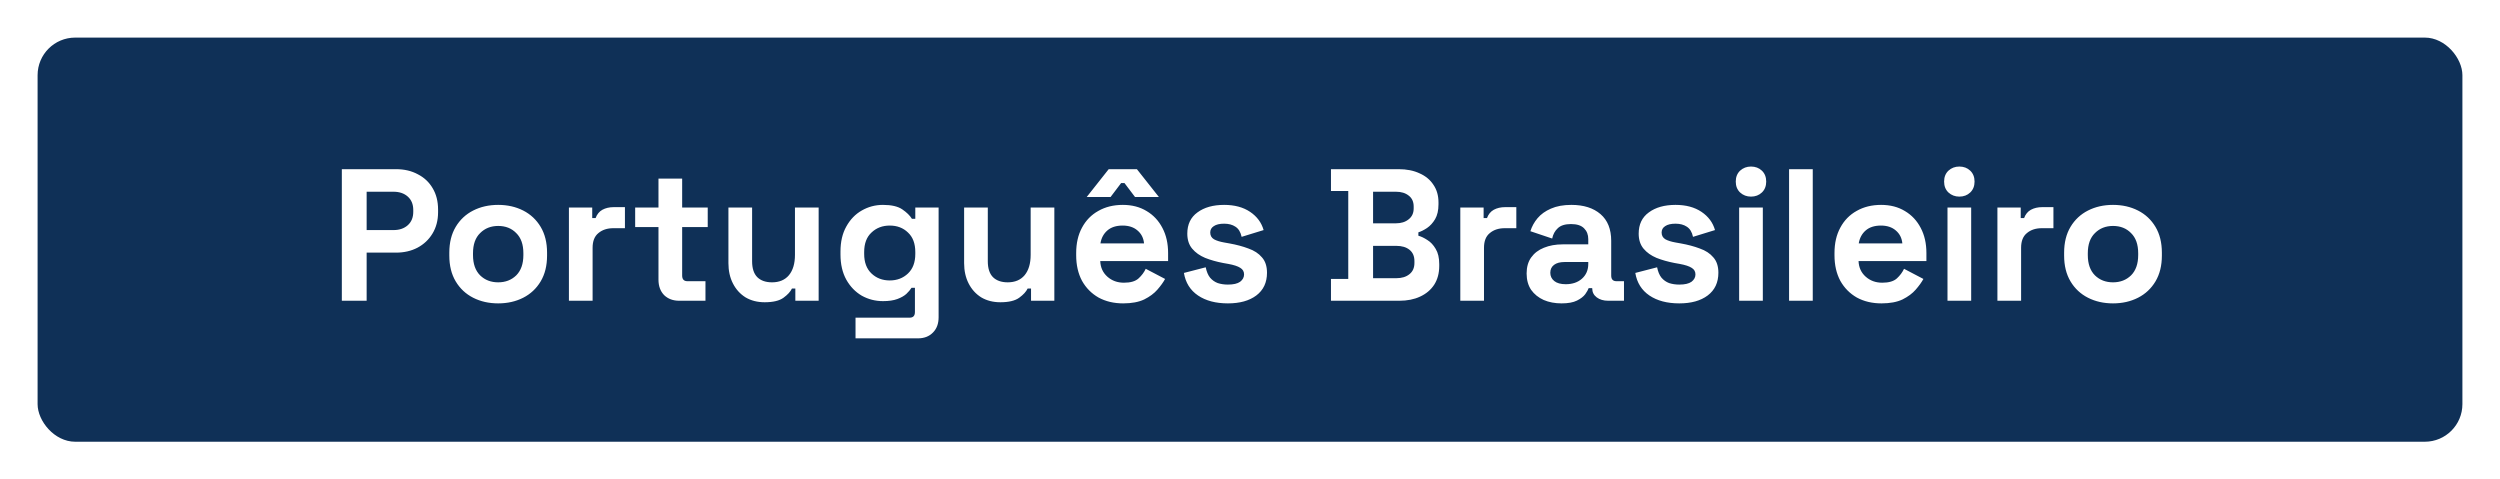 <svg width="266" height="51" viewBox="0 0 266 51" fill="none" xmlns="http://www.w3.org/2000/svg">
<g filter="url(#filter0_d_514_31)">
<rect x="4" y="4" width="258" height="43" rx="4" fill="#0F3057"/>
<path d="M36.371 32V18H42.131C43.011 18 43.784 18.18 44.451 18.54C45.131 18.887 45.657 19.38 46.031 20.02C46.417 20.66 46.611 21.42 46.611 22.3V22.58C46.611 23.447 46.411 24.207 46.011 24.86C45.624 25.5 45.091 26 44.411 26.36C43.744 26.707 42.984 26.88 42.131 26.88H39.011V32H36.371ZM39.011 24.48H41.871C42.497 24.48 43.004 24.307 43.391 23.96C43.777 23.613 43.971 23.14 43.971 22.54V22.34C43.971 21.74 43.777 21.267 43.391 20.92C43.004 20.573 42.497 20.4 41.871 20.4H39.011V24.48ZM53.007 32.28C52.02 32.28 51.133 32.08 50.347 31.68C49.56 31.28 48.94 30.7 48.487 29.94C48.033 29.18 47.807 28.267 47.807 27.2V26.88C47.807 25.813 48.033 24.9 48.487 24.14C48.94 23.38 49.56 22.8 50.347 22.4C51.133 22 52.02 21.8 53.007 21.8C53.993 21.8 54.88 22 55.667 22.4C56.453 22.8 57.073 23.38 57.527 24.14C57.98 24.9 58.207 25.813 58.207 26.88V27.2C58.207 28.267 57.98 29.18 57.527 29.94C57.073 30.7 56.453 31.28 55.667 31.68C54.88 32.08 53.993 32.28 53.007 32.28ZM53.007 30.04C53.78 30.04 54.42 29.793 54.927 29.3C55.433 28.793 55.687 28.073 55.687 27.14V26.94C55.687 26.007 55.433 25.293 54.927 24.8C54.433 24.293 53.793 24.04 53.007 24.04C52.233 24.04 51.593 24.293 51.087 24.8C50.58 25.293 50.327 26.007 50.327 26.94V27.14C50.327 28.073 50.58 28.793 51.087 29.3C51.593 29.793 52.233 30.04 53.007 30.04ZM60.533 32V22.08H63.013V23.2H63.373C63.52 22.8 63.76 22.507 64.093 22.32C64.439 22.133 64.84 22.04 65.293 22.04H66.493V24.28H65.253C64.613 24.28 64.086 24.453 63.673 24.8C63.26 25.133 63.053 25.653 63.053 26.36V32H60.533ZM72.263 32C71.609 32 71.076 31.8 70.662 31.4C70.263 30.987 70.062 30.44 70.062 29.76V24.16H67.582V22.08H70.062V19H72.582V22.08H75.302V24.16H72.582V29.32C72.582 29.72 72.769 29.92 73.142 29.92H75.062V32H72.263ZM81.364 32.16C80.59 32.16 79.91 31.987 79.324 31.64C78.75 31.28 78.304 30.787 77.984 30.16C77.664 29.533 77.504 28.813 77.504 28V22.08H80.024V27.8C80.024 28.547 80.204 29.107 80.564 29.48C80.937 29.853 81.464 30.04 82.144 30.04C82.917 30.04 83.517 29.787 83.944 29.28C84.37 28.76 84.584 28.04 84.584 27.12V22.08H87.104V32H84.624V30.7H84.264C84.104 31.033 83.804 31.36 83.364 31.68C82.924 32 82.257 32.16 81.364 32.16ZM89.428 27.08V26.76C89.428 25.72 89.635 24.833 90.048 24.1C90.461 23.353 91.008 22.787 91.688 22.4C92.381 22 93.135 21.8 93.948 21.8C94.855 21.8 95.541 21.96 96.008 22.28C96.475 22.6 96.814 22.933 97.028 23.28H97.388V22.08H99.868V33.76C99.868 34.44 99.668 34.98 99.268 35.38C98.868 35.793 98.335 36 97.668 36H91.028V33.8H96.788C97.161 33.8 97.348 33.6 97.348 33.2V30.62H96.988C96.855 30.833 96.668 31.053 96.428 31.28C96.188 31.493 95.868 31.673 95.468 31.82C95.068 31.967 94.561 32.04 93.948 32.04C93.135 32.04 92.381 31.847 91.688 31.46C91.008 31.06 90.461 30.493 90.048 29.76C89.635 29.013 89.428 28.12 89.428 27.08ZM94.668 29.84C95.441 29.84 96.088 29.593 96.608 29.1C97.128 28.607 97.388 27.913 97.388 27.02V26.82C97.388 25.913 97.128 25.22 96.608 24.74C96.101 24.247 95.454 24 94.668 24C93.894 24 93.248 24.247 92.728 24.74C92.208 25.22 91.948 25.913 91.948 26.82V27.02C91.948 27.913 92.208 28.607 92.728 29.1C93.248 29.593 93.894 29.84 94.668 29.84ZM106.442 32.16C105.668 32.16 104.988 31.987 104.402 31.64C103.828 31.28 103.382 30.787 103.062 30.16C102.742 29.533 102.582 28.813 102.582 28V22.08H105.102V27.8C105.102 28.547 105.282 29.107 105.642 29.48C106.015 29.853 106.542 30.04 107.222 30.04C107.995 30.04 108.595 29.787 109.022 29.28C109.448 28.76 109.662 28.04 109.662 27.12V22.08H112.182V32H109.702V30.7H109.342C109.182 31.033 108.882 31.36 108.442 31.68C108.002 32 107.335 32.16 106.442 32.16ZM119.506 32.28C118.519 32.28 117.646 32.073 116.886 31.66C116.139 31.233 115.553 30.64 115.126 29.88C114.713 29.107 114.506 28.2 114.506 27.16V26.92C114.506 25.88 114.713 24.98 115.126 24.22C115.539 23.447 116.119 22.853 116.866 22.44C117.613 22.013 118.479 21.8 119.466 21.8C120.439 21.8 121.286 22.02 122.006 22.46C122.726 22.887 123.286 23.487 123.686 24.26C124.086 25.02 124.286 25.907 124.286 26.92V27.78H117.066C117.093 28.46 117.346 29.013 117.826 29.44C118.306 29.867 118.893 30.08 119.586 30.08C120.293 30.08 120.813 29.927 121.146 29.62C121.479 29.313 121.733 28.973 121.906 28.6L123.966 29.68C123.779 30.027 123.506 30.407 123.146 30.82C122.799 31.22 122.333 31.567 121.746 31.86C121.159 32.14 120.413 32.28 119.506 32.28ZM117.086 25.9H121.726C121.673 25.327 121.439 24.867 121.026 24.52C120.626 24.173 120.099 24 119.446 24C118.766 24 118.226 24.173 117.826 24.52C117.426 24.867 117.179 25.327 117.086 25.9ZM115.626 20.96L117.966 18H120.966L123.306 20.96H120.766L119.646 19.48H119.286L118.166 20.96H115.626ZM130.649 32.28C129.356 32.28 128.296 32 127.469 31.44C126.642 30.88 126.142 30.08 125.969 29.04L128.289 28.44C128.382 28.907 128.536 29.273 128.749 29.54C128.976 29.807 129.249 30 129.569 30.12C129.902 30.227 130.262 30.28 130.649 30.28C131.236 30.28 131.669 30.18 131.949 29.98C132.229 29.767 132.369 29.507 132.369 29.2C132.369 28.893 132.236 28.66 131.969 28.5C131.702 28.327 131.276 28.187 130.689 28.08L130.129 27.98C129.436 27.847 128.802 27.667 128.229 27.44C127.656 27.2 127.196 26.873 126.849 26.46C126.502 26.047 126.329 25.513 126.329 24.86C126.329 23.873 126.689 23.12 127.409 22.6C128.129 22.067 129.076 21.8 130.249 21.8C131.356 21.8 132.276 22.047 133.009 22.54C133.742 23.033 134.222 23.68 134.449 24.48L132.109 25.2C132.002 24.693 131.782 24.333 131.449 24.12C131.129 23.907 130.729 23.8 130.249 23.8C129.769 23.8 129.402 23.887 129.149 24.06C128.896 24.22 128.769 24.447 128.769 24.74C128.769 25.06 128.902 25.3 129.169 25.46C129.436 25.607 129.796 25.72 130.249 25.8L130.809 25.9C131.556 26.033 132.229 26.213 132.829 26.44C133.442 26.653 133.922 26.967 134.269 27.38C134.629 27.78 134.809 28.327 134.809 29.02C134.809 30.06 134.429 30.867 133.669 31.44C132.922 32 131.916 32.28 130.649 32.28ZM141.615 32V29.68H143.455V20.32H141.615V18H148.815C149.669 18 150.409 18.147 151.035 18.44C151.675 18.72 152.169 19.127 152.515 19.66C152.875 20.18 153.055 20.807 153.055 21.54V21.74C153.055 22.38 152.935 22.907 152.695 23.32C152.455 23.72 152.169 24.033 151.835 24.26C151.515 24.473 151.209 24.627 150.915 24.72V25.08C151.209 25.16 151.529 25.313 151.875 25.54C152.222 25.753 152.515 26.067 152.755 26.48C153.009 26.893 153.135 27.433 153.135 28.1V28.3C153.135 29.073 152.955 29.74 152.595 30.3C152.235 30.847 151.735 31.267 151.095 31.56C150.469 31.853 149.735 32 148.895 32H141.615ZM146.095 29.6H148.575C149.149 29.6 149.609 29.46 149.955 29.18C150.315 28.9 150.495 28.5 150.495 27.98V27.78C150.495 27.26 150.322 26.86 149.975 26.58C149.629 26.3 149.162 26.16 148.575 26.16H146.095V29.6ZM146.095 23.76H148.535C149.082 23.76 149.529 23.62 149.875 23.34C150.235 23.06 150.415 22.673 150.415 22.18V21.98C150.415 21.473 150.242 21.087 149.895 20.82C149.549 20.54 149.095 20.4 148.535 20.4H146.095V23.76ZM155.377 32V22.08H157.857V23.2H158.217C158.363 22.8 158.603 22.507 158.937 22.32C159.283 22.133 159.683 22.04 160.137 22.04H161.337V24.28H160.097C159.457 24.28 158.93 24.453 158.517 24.8C158.103 25.133 157.897 25.653 157.897 26.36V32H155.377ZM166.152 32.28C165.445 32.28 164.812 32.16 164.252 31.92C163.692 31.667 163.245 31.307 162.912 30.84C162.592 30.36 162.432 29.78 162.432 29.1C162.432 28.42 162.592 27.853 162.912 27.4C163.245 26.933 163.699 26.587 164.272 26.36C164.859 26.12 165.525 26 166.272 26H168.992V25.44C168.992 24.973 168.845 24.593 168.552 24.3C168.259 23.993 167.792 23.84 167.152 23.84C166.525 23.84 166.059 23.987 165.752 24.28C165.445 24.56 165.245 24.927 165.152 25.38L162.832 24.6C162.992 24.093 163.245 23.633 163.592 23.22C163.952 22.793 164.425 22.453 165.012 22.2C165.612 21.933 166.339 21.8 167.192 21.8C168.499 21.8 169.532 22.127 170.292 22.78C171.052 23.433 171.432 24.38 171.432 25.62V29.32C171.432 29.72 171.619 29.92 171.992 29.92H172.792V32H171.112C170.619 32 170.212 31.88 169.892 31.64C169.572 31.4 169.412 31.08 169.412 30.68V30.66H169.032C168.979 30.82 168.859 31.033 168.672 31.3C168.485 31.553 168.192 31.78 167.792 31.98C167.392 32.18 166.845 32.28 166.152 32.28ZM166.592 30.24C167.299 30.24 167.872 30.047 168.312 29.66C168.765 29.26 168.992 28.733 168.992 28.08V27.88H166.452C165.985 27.88 165.619 27.98 165.352 28.18C165.085 28.38 164.952 28.66 164.952 29.02C164.952 29.38 165.092 29.673 165.372 29.9C165.652 30.127 166.059 30.24 166.592 30.24ZM178.676 32.28C177.383 32.28 176.323 32 175.496 31.44C174.67 30.88 174.17 30.08 173.996 29.04L176.316 28.44C176.41 28.907 176.563 29.273 176.776 29.54C177.003 29.807 177.276 30 177.596 30.12C177.93 30.227 178.29 30.28 178.676 30.28C179.263 30.28 179.696 30.18 179.976 29.98C180.256 29.767 180.396 29.507 180.396 29.2C180.396 28.893 180.263 28.66 179.996 28.5C179.73 28.327 179.303 28.187 178.716 28.08L178.156 27.98C177.463 27.847 176.83 27.667 176.256 27.44C175.683 27.2 175.223 26.873 174.876 26.46C174.53 26.047 174.356 25.513 174.356 24.86C174.356 23.873 174.716 23.12 175.436 22.6C176.156 22.067 177.103 21.8 178.276 21.8C179.383 21.8 180.303 22.047 181.036 22.54C181.77 23.033 182.25 23.68 182.476 24.48L180.136 25.2C180.03 24.693 179.81 24.333 179.476 24.12C179.156 23.907 178.756 23.8 178.276 23.8C177.796 23.8 177.43 23.887 177.176 24.06C176.923 24.22 176.796 24.447 176.796 24.74C176.796 25.06 176.93 25.3 177.196 25.46C177.463 25.607 177.823 25.72 178.276 25.8L178.836 25.9C179.583 26.033 180.256 26.213 180.856 26.44C181.47 26.653 181.95 26.967 182.296 27.38C182.656 27.78 182.836 28.327 182.836 29.02C182.836 30.06 182.456 30.867 181.696 31.44C180.95 32 179.943 32.28 178.676 32.28ZM185.045 32V22.08H187.565V32H185.045ZM186.305 20.92C185.851 20.92 185.465 20.773 185.145 20.48C184.838 20.187 184.685 19.8 184.685 19.32C184.685 18.84 184.838 18.453 185.145 18.16C185.465 17.867 185.851 17.72 186.305 17.72C186.771 17.72 187.158 17.867 187.465 18.16C187.771 18.453 187.925 18.84 187.925 19.32C187.925 19.8 187.771 20.187 187.465 20.48C187.158 20.773 186.771 20.92 186.305 20.92ZM190.357 32V18H192.877V32H190.357ZM200.19 32.28C199.203 32.28 198.33 32.073 197.57 31.66C196.823 31.233 196.236 30.64 195.81 29.88C195.396 29.107 195.19 28.2 195.19 27.16V26.92C195.19 25.88 195.396 24.98 195.81 24.22C196.223 23.447 196.803 22.853 197.55 22.44C198.296 22.013 199.163 21.8 200.15 21.8C201.123 21.8 201.97 22.02 202.69 22.46C203.41 22.887 203.97 23.487 204.37 24.26C204.77 25.02 204.97 25.907 204.97 26.92V27.78H197.75C197.776 28.46 198.03 29.013 198.51 29.44C198.99 29.867 199.576 30.08 200.27 30.08C200.976 30.08 201.496 29.927 201.83 29.62C202.163 29.313 202.416 28.973 202.59 28.6L204.65 29.68C204.463 30.027 204.19 30.407 203.83 30.82C203.483 31.22 203.016 31.567 202.43 31.86C201.843 32.14 201.096 32.28 200.19 32.28ZM197.77 25.9H202.41C202.356 25.327 202.123 24.867 201.71 24.52C201.31 24.173 200.783 24 200.13 24C199.45 24 198.91 24.173 198.51 24.52C198.11 24.867 197.863 25.327 197.77 25.9ZM207.213 32V22.08H209.733V32H207.213ZM208.473 20.92C208.019 20.92 207.633 20.773 207.313 20.48C207.006 20.187 206.853 19.8 206.853 19.32C206.853 18.84 207.006 18.453 207.313 18.16C207.633 17.867 208.019 17.72 208.473 17.72C208.939 17.72 209.326 17.867 209.633 18.16C209.939 18.453 210.093 18.84 210.093 19.32C210.093 19.8 209.939 20.187 209.633 20.48C209.326 20.773 208.939 20.92 208.473 20.92ZM212.525 32V22.08H215.005V23.2H215.365C215.512 22.8 215.752 22.507 216.085 22.32C216.432 22.133 216.832 22.04 217.285 22.04H218.485V24.28H217.245C216.605 24.28 216.078 24.453 215.665 24.8C215.252 25.133 215.045 25.653 215.045 26.36V32H212.525ZM224.823 32.28C223.836 32.28 222.95 32.08 222.163 31.68C221.376 31.28 220.756 30.7 220.303 29.94C219.85 29.18 219.623 28.267 219.623 27.2V26.88C219.623 25.813 219.85 24.9 220.303 24.14C220.756 23.38 221.376 22.8 222.163 22.4C222.95 22 223.836 21.8 224.823 21.8C225.81 21.8 226.696 22 227.483 22.4C228.27 22.8 228.89 23.38 229.343 24.14C229.796 24.9 230.023 25.813 230.023 26.88V27.2C230.023 28.267 229.796 29.18 229.343 29.94C228.89 30.7 228.27 31.28 227.483 31.68C226.696 32.08 225.81 32.28 224.823 32.28ZM224.823 30.04C225.596 30.04 226.236 29.793 226.743 29.3C227.25 28.793 227.503 28.073 227.503 27.14V26.94C227.503 26.007 227.25 25.293 226.743 24.8C226.25 24.293 225.61 24.04 224.823 24.04C224.05 24.04 223.41 24.293 222.903 24.8C222.396 25.293 222.143 26.007 222.143 26.94V27.14C222.143 28.073 222.396 28.793 222.903 29.3C223.41 29.793 224.05 30.04 224.823 30.04Z" fill="white"/>
</g>
<defs>
<filter id="filter0_d_514_31" x="0" y="0" width="266" height="51" filterUnits="userSpaceOnUse" color-interpolation-filters="sRGB">
<feFlood flood-opacity="0" result="BackgroundImageFix"/>
<feColorMatrix in="SourceAlpha" type="matrix" values="0 0 0 0 0 0 0 0 0 0 0 0 0 0 0 0 0 0 127 0" result="hardAlpha"/>
<feOffset/>
<feGaussianBlur stdDeviation="2"/>
<feComposite in2="hardAlpha" operator="out"/>
<feColorMatrix type="matrix" values="0 0 0 0 0 0 0 0 0 0 0 0 0 0 0 0 0 0 0.5 0"/>
<feBlend mode="normal" in2="BackgroundImageFix" result="effect1_dropShadow_514_31"/>
<feBlend mode="normal" in="SourceGraphic" in2="effect1_dropShadow_514_31" result="shape"/>
</filter>
</defs>
</svg>
